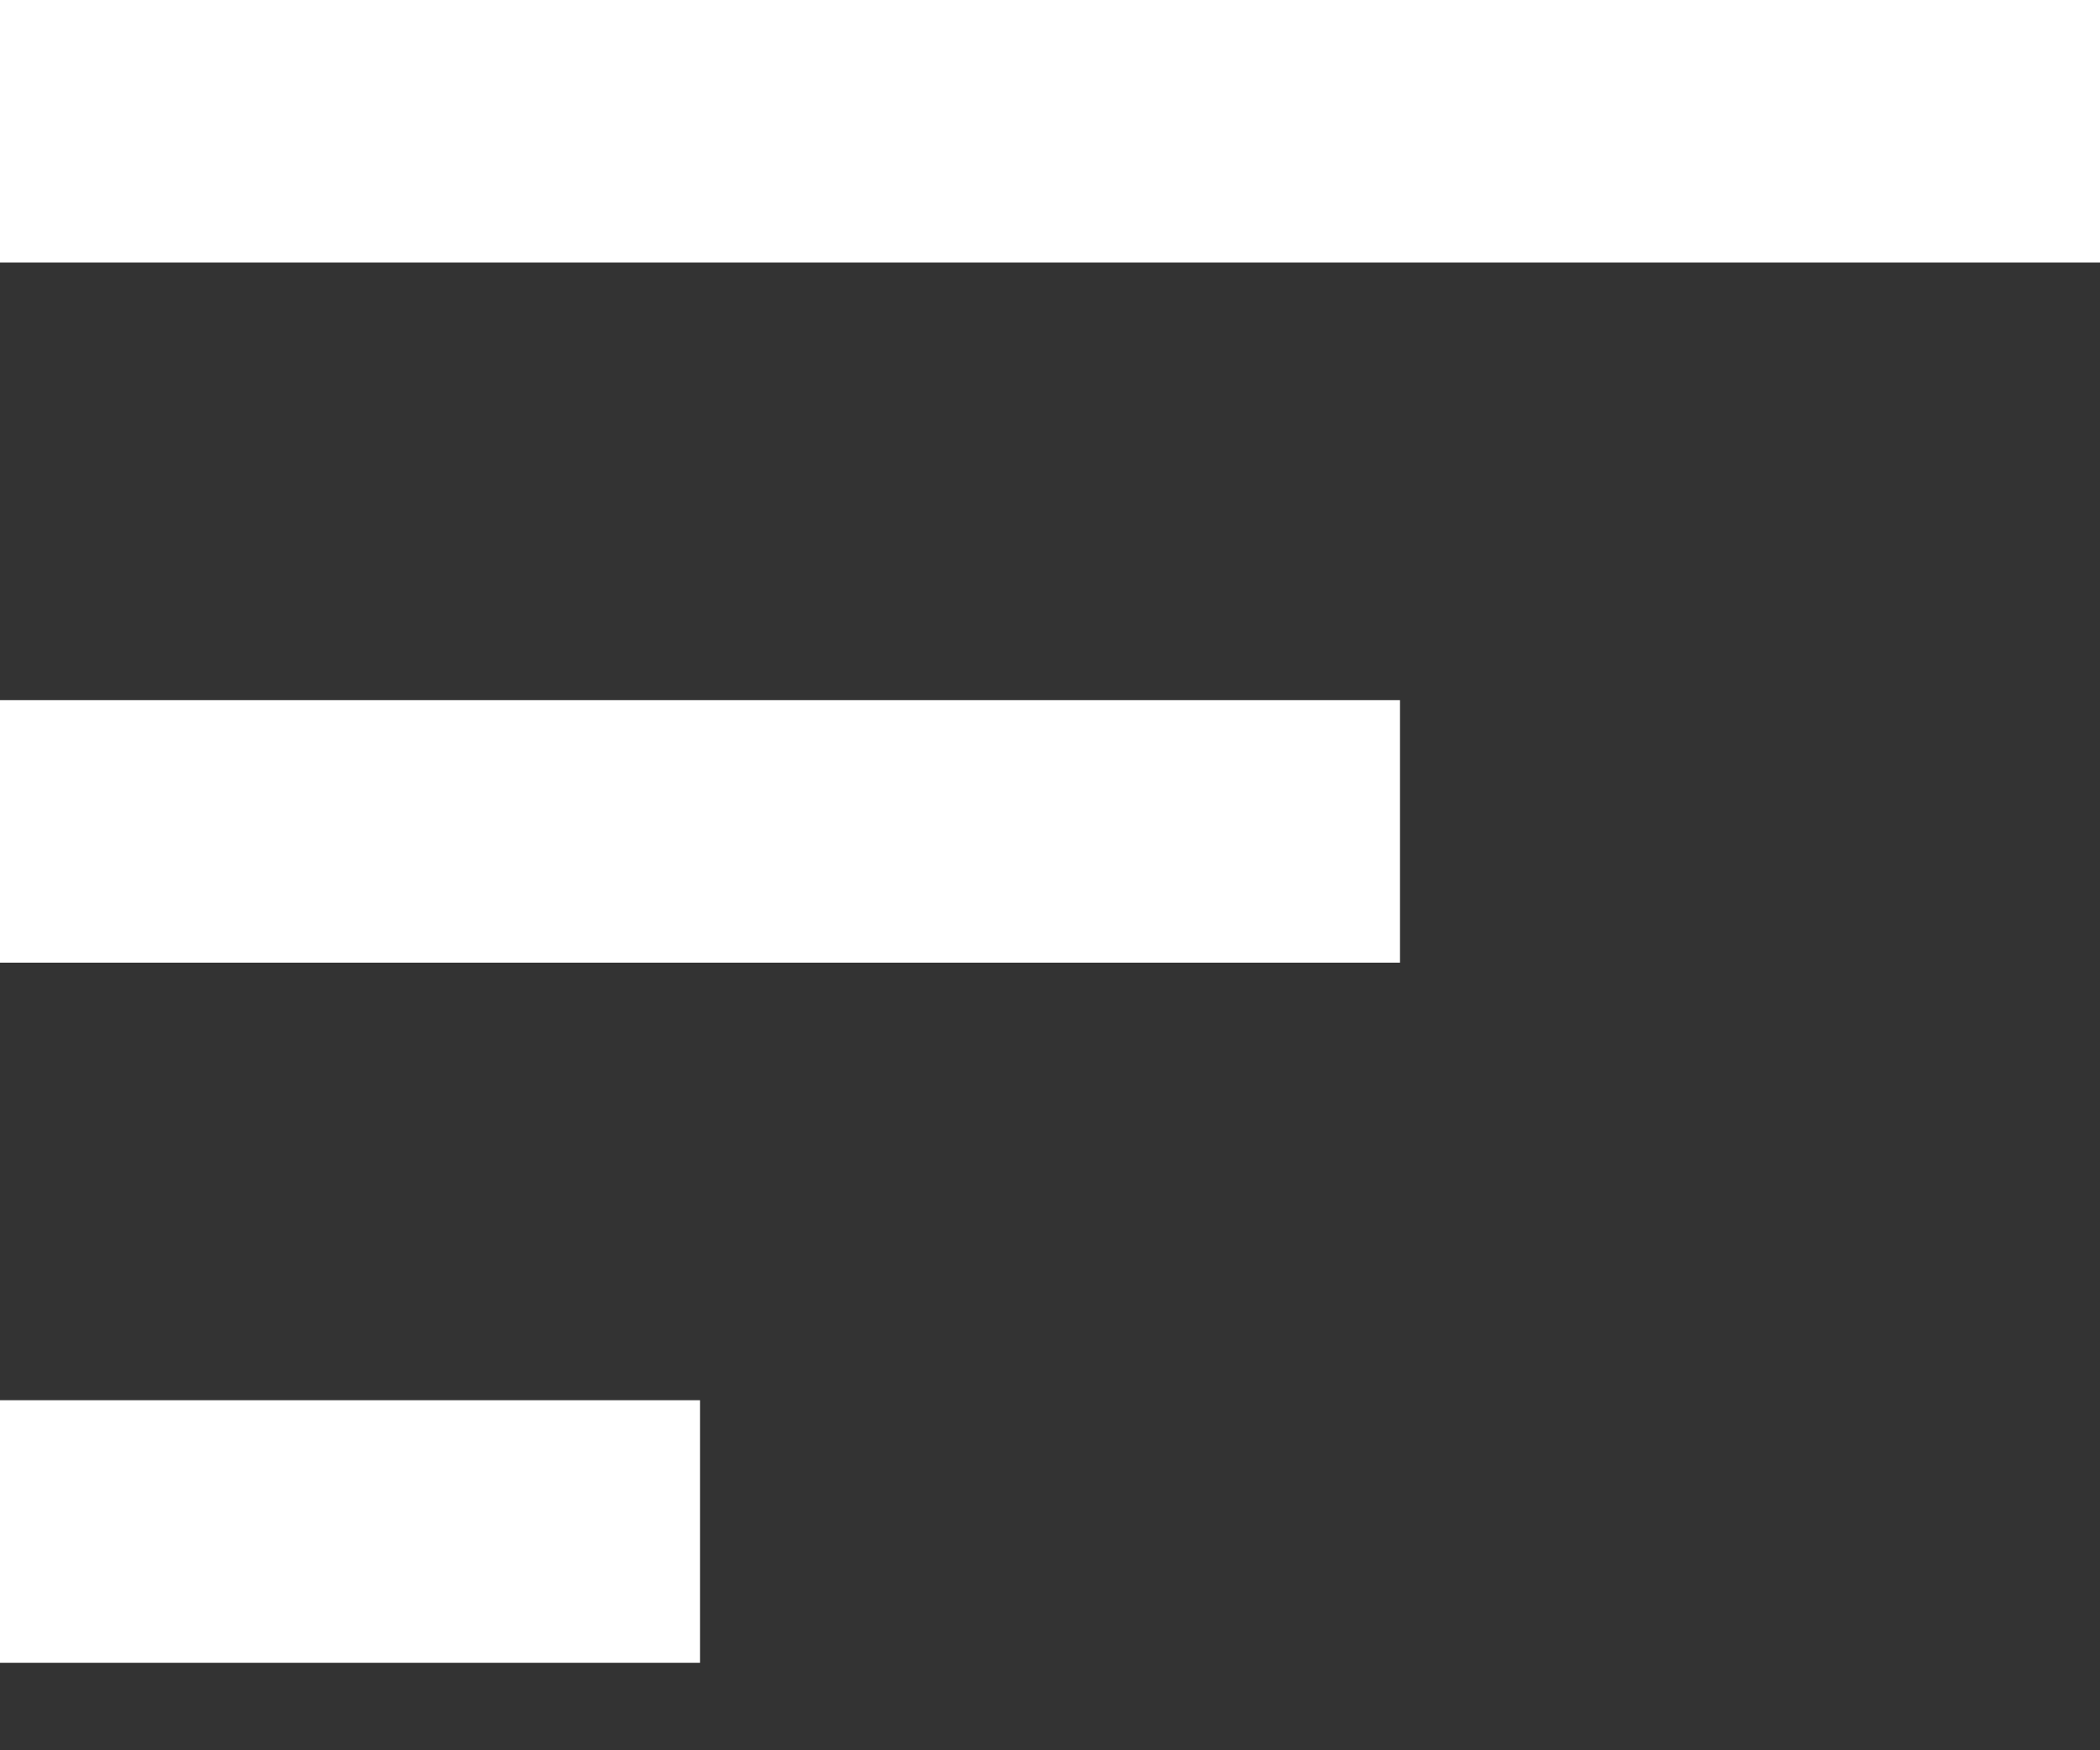<svg width="12" height="10" viewBox="0 0 12 10" fill="none" xmlns="http://www.w3.org/2000/svg">
<rect x="0" y="0" width="12" height="10" fill="#333333" stroke="none"/>
<line x1="6.55671e-08" y1="8.75" x2="4" y2="8.75" stroke="#fff" stroke-width="1.5"/>
<line x1="6.55671e-08" y1="4.75" x2="8" y2="4.75" stroke="#fff" stroke-width="1.5"/>
<line x1="6.55671e-08" y1="0.75" x2="12" y2="0.75" stroke="#fff" stroke-width="1.5"/>
</svg>
